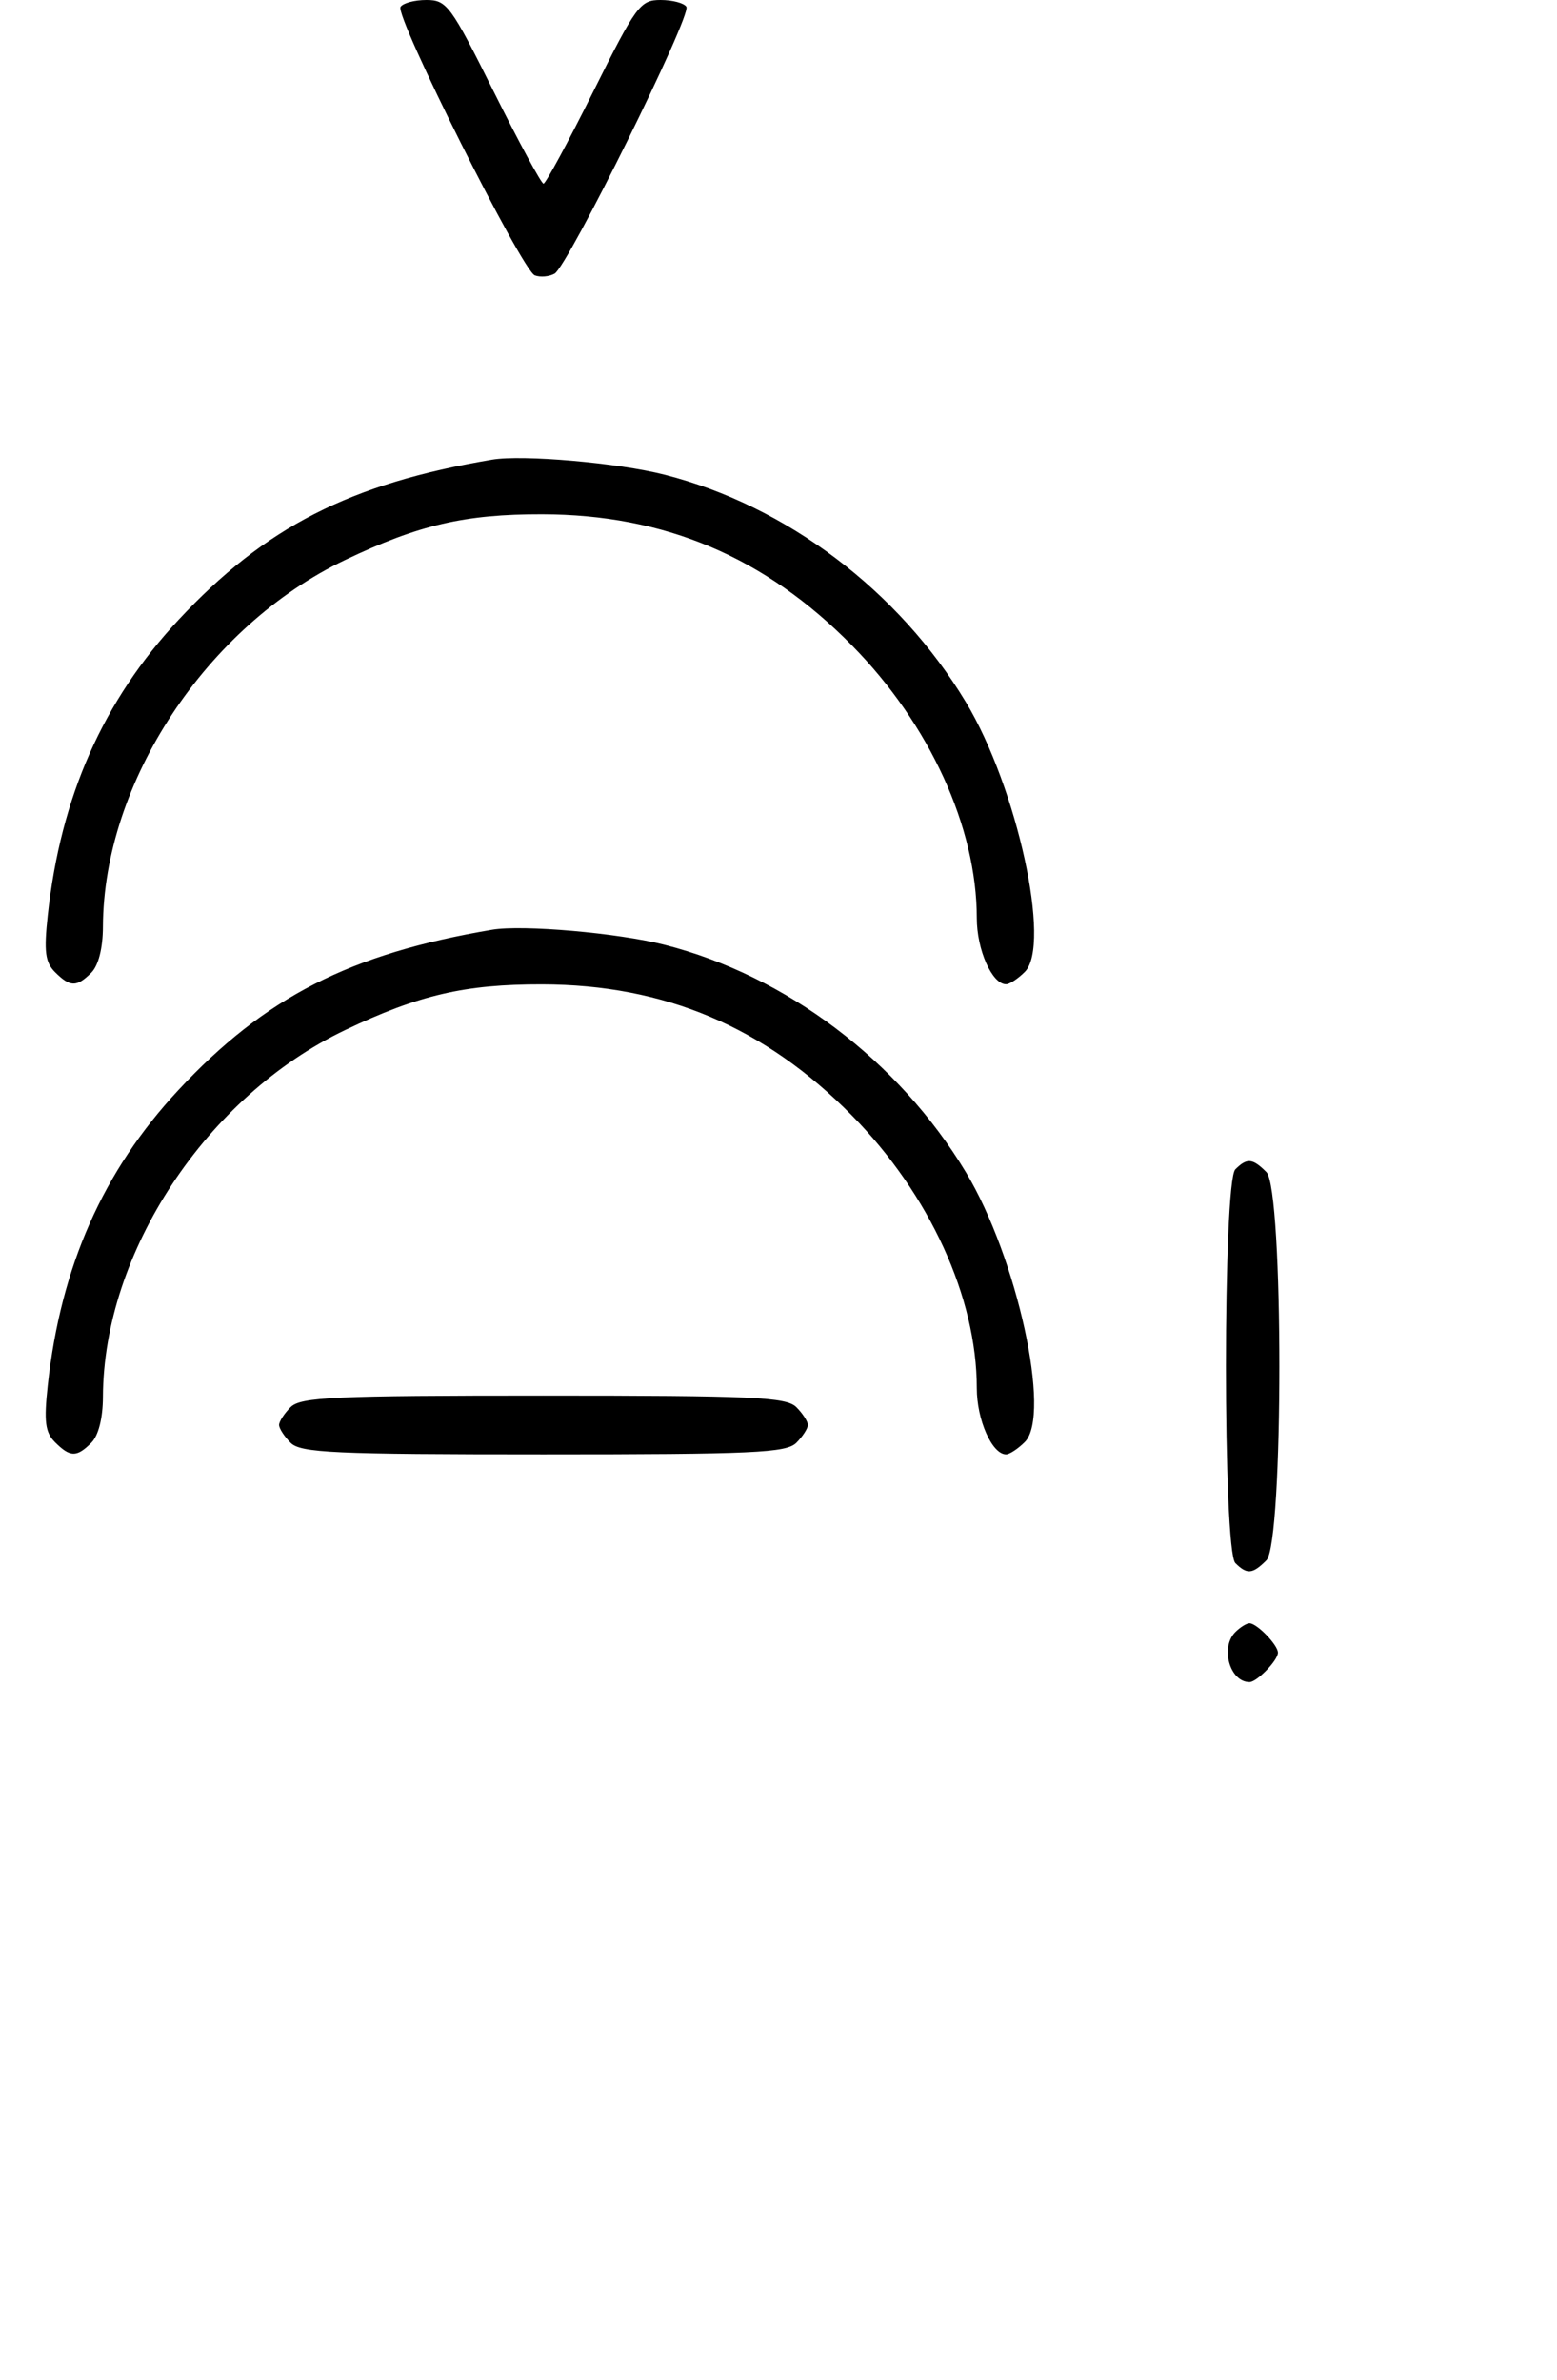 <svg xmlns="http://www.w3.org/2000/svg" width="212" height="324" viewBox="0 0 212 324" version="1.1">
	<path d="M 54.535 0.944 C 53.758 2.201, 71.072 36.814, 72.813 37.482 C 73.560 37.768, 74.775 37.665, 75.512 37.252 C 77.319 36.238, 94.182 2.104, 93.456 0.929 C 93.140 0.418, 91.556 0, 89.936 0 C 87.164 0, 86.622 0.738, 80.763 12.500 C 77.339 19.375, 74.295 25, 74 25 C 73.705 25, 70.661 19.375, 67.237 12.500 C 61.378 0.738, 60.836 -0, 58.064 -0 C 56.444 -0, 54.856 0.425, 54.535 0.944 M 67 62.580 C 47.642 65.850, 36.088 71.756, 24.287 84.411 C 14.039 95.400, 8.260 108.458, 6.503 124.598 C 5.964 129.549, 6.150 131.007, 7.491 132.348 C 9.547 134.404, 10.439 134.418, 12.429 132.429 C 13.404 131.453, 14.006 129.082, 14.015 126.179 C 14.077 106.508, 28.124 85.239, 47 76.235 C 57.020 71.455, 63.312 69.995, 73.799 70.015 C 90.494 70.047, 104.140 75.821, 116.007 87.875 C 126.578 98.611, 133 112.638, 133 124.988 C 133 129.308, 135.075 134, 136.985 134 C 137.465 134, 138.614 133.243, 139.540 132.317 C 143.184 128.673, 138.489 107.177, 131.522 95.606 C 122.371 80.410, 107.070 68.857, 90.500 64.632 C 84.129 63.008, 71.167 61.876, 67 62.580 M 67 126.580 C 47.642 129.850, 36.088 135.756, 24.287 148.411 C 14.039 159.400, 8.260 172.458, 6.503 188.598 C 5.964 193.549, 6.150 195.007, 7.491 196.348 C 9.547 198.404, 10.439 198.418, 12.429 196.429 C 13.404 195.453, 14.006 193.082, 14.015 190.179 C 14.077 170.508, 28.124 149.239, 47 140.235 C 57.020 135.455, 63.312 133.995, 73.799 134.015 C 90.494 134.047, 104.140 139.821, 116.007 151.875 C 126.578 162.611, 133 176.638, 133 188.988 C 133 193.308, 135.075 198, 136.985 198 C 137.465 198, 138.614 197.243, 139.540 196.317 C 143.184 192.673, 138.489 171.177, 131.522 159.606 C 122.371 144.410, 107.070 132.857, 90.500 128.632 C 84.129 127.008, 71.167 125.876, 67 126.580 M 168.200 159.200 C 166.492 160.908, 166.492 211.092, 168.200 212.800 C 169.781 214.381, 170.543 214.315, 172.429 212.429 C 174.785 210.073, 174.785 161.927, 172.429 159.571 C 170.543 157.685, 169.781 157.619, 168.200 159.200 M 39.571 191.571 C 38.707 192.436, 38 193.529, 38 194 C 38 194.471, 38.707 195.564, 39.571 196.429 C 40.936 197.793, 45.463 198, 74 198 C 102.537 198, 107.064 197.793, 108.429 196.429 C 109.293 195.564, 110 194.471, 110 194 C 110 193.529, 109.293 192.436, 108.429 191.571 C 107.064 190.207, 102.537 190, 74 190 C 45.463 190, 40.936 190.207, 39.571 191.571 M 168.200 222.200 C 166.111 224.289, 167.447 229, 170.129 229 C 171.139 229, 174 226.044, 174 225 C 174 223.956, 171.139 221, 170.129 221 C 169.728 221, 168.860 221.540, 168.200 222.200 " stroke="none" fill="black" fill-rule="evenodd"/>
</svg>